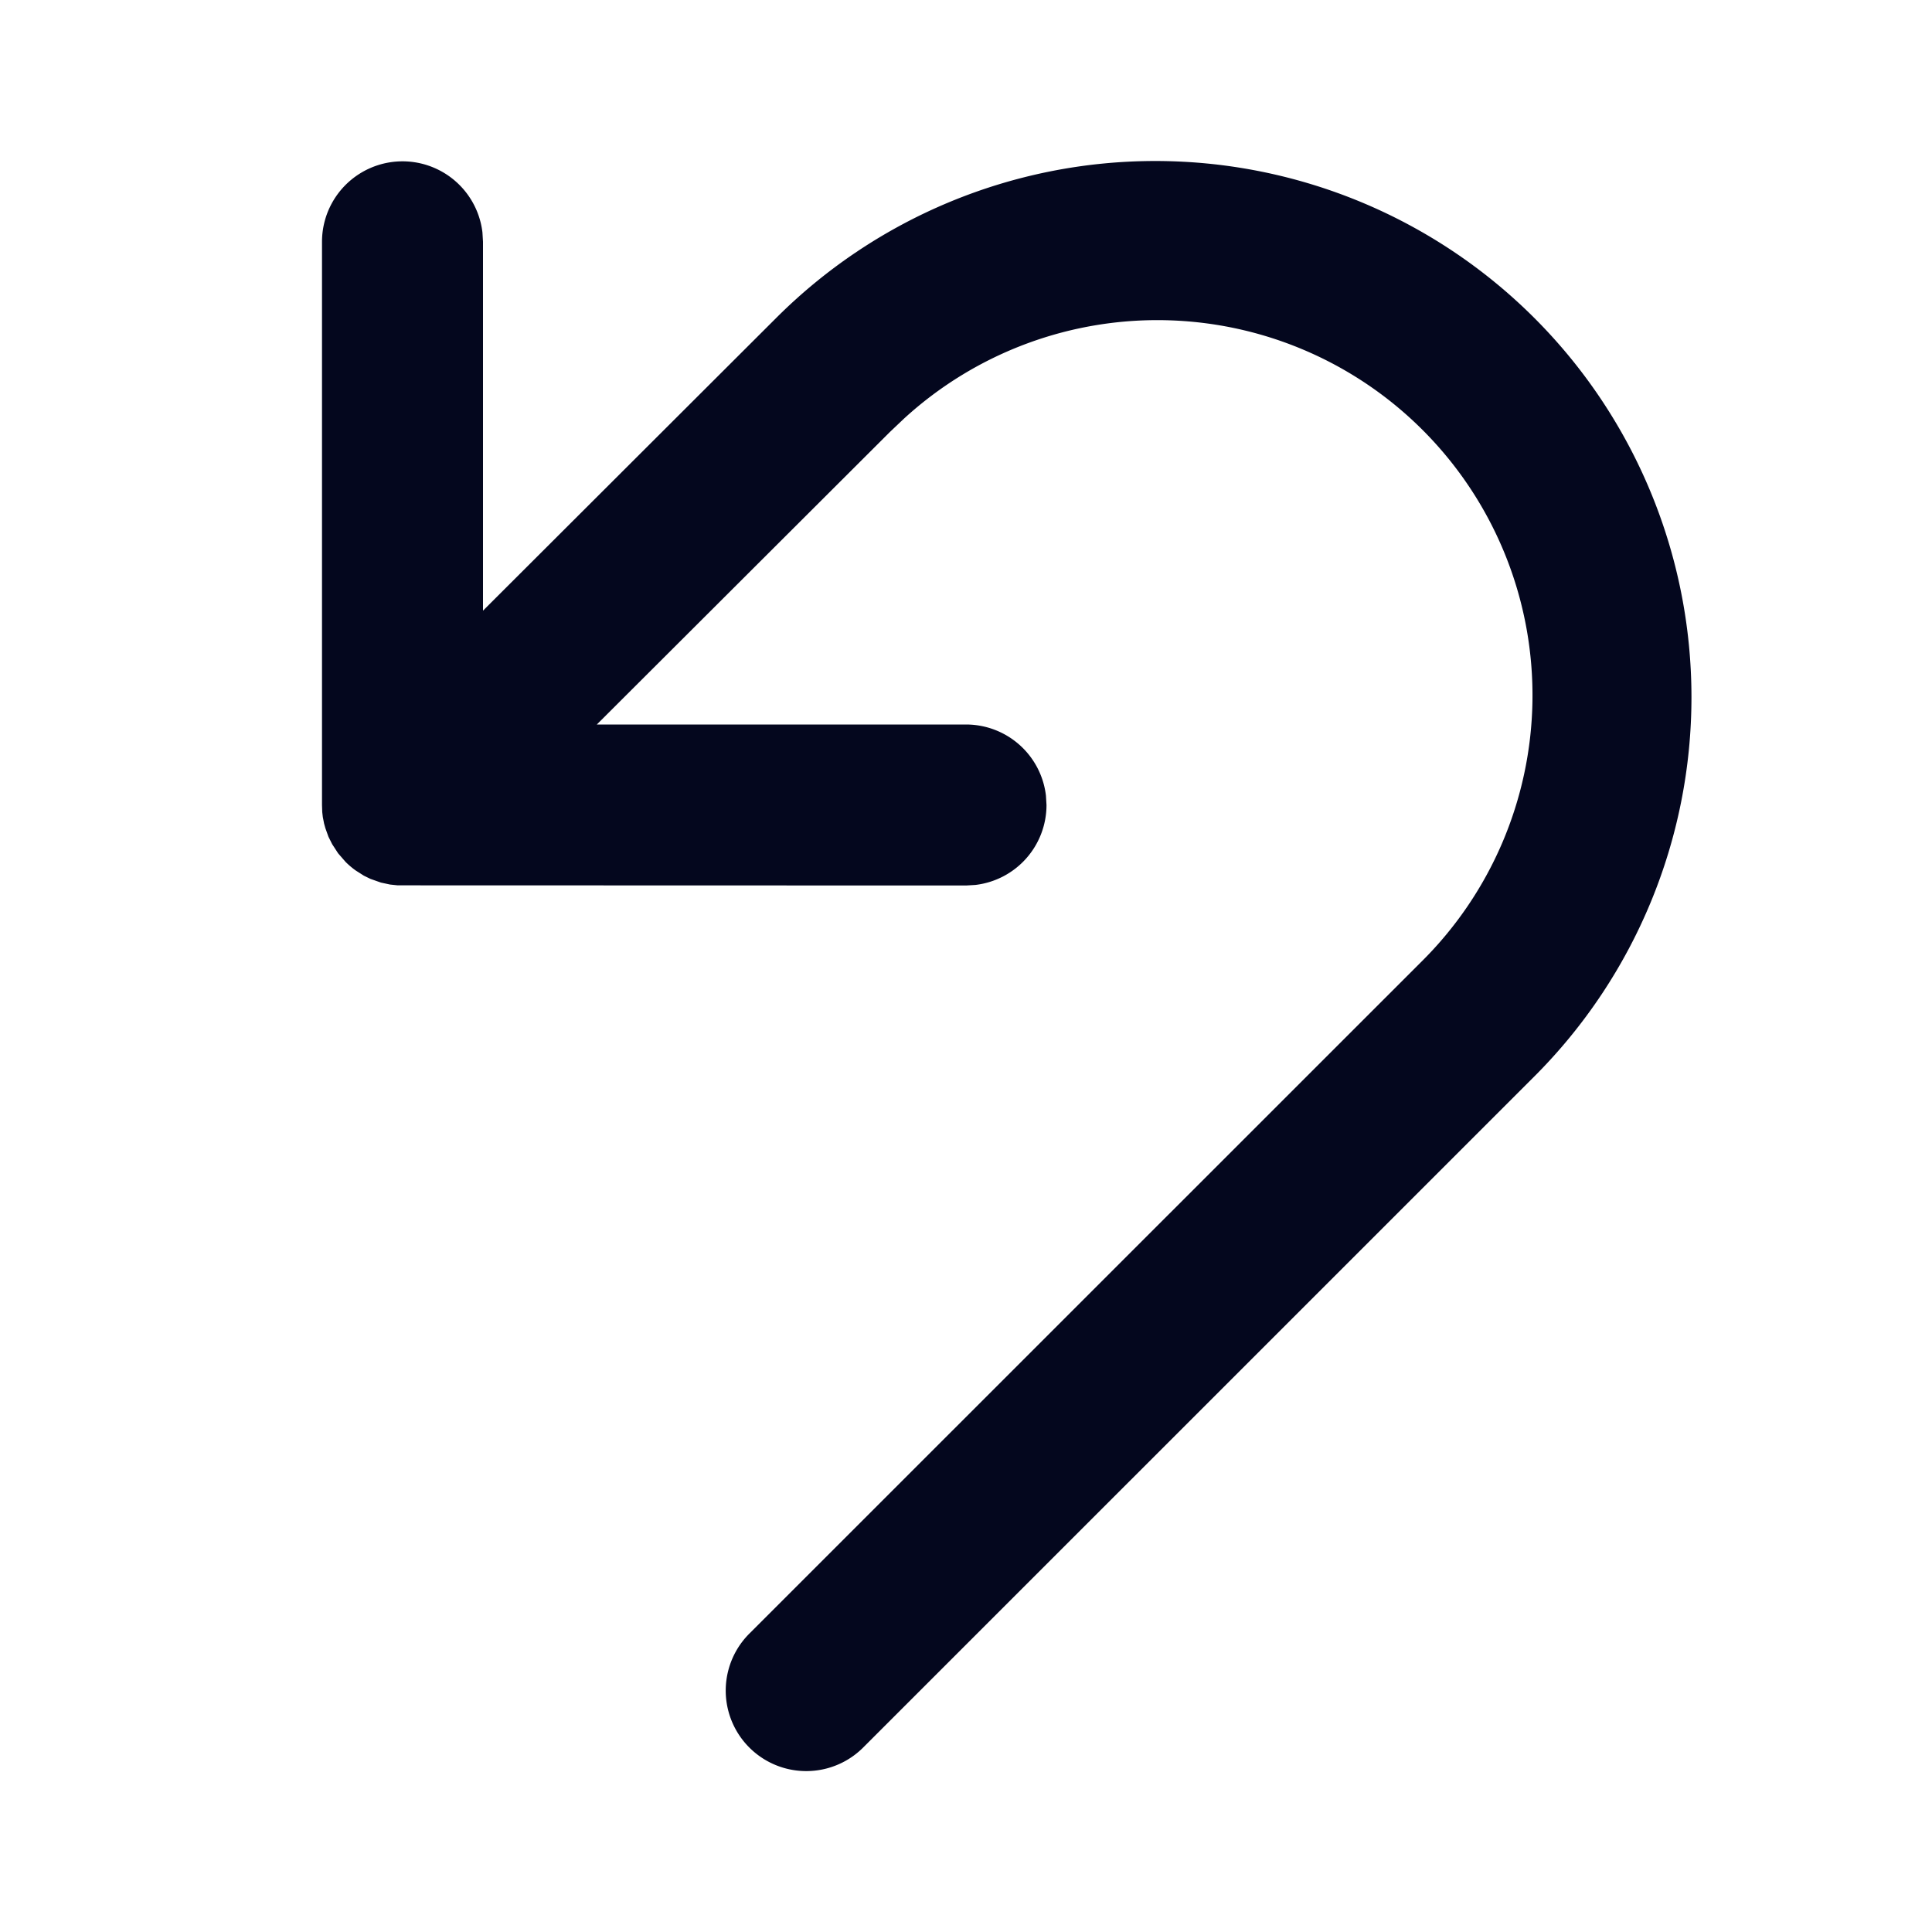 <svg xmlns="http://www.w3.org/2000/svg" width="24" height="24" fill="none"><path fill="#04071E" d="m6.907 6.68 2.734-2.729a6.66 6.66 0 1 1 9.42 9.42l-8.338 8.337a1 1 0 0 1-1.415-1.414l8.339-8.337a4.66 4.66 0 0 0-6.418-6.756l-.174.165L7.414 9 12 9a1 1 0 0 1 .993.883L13 10a1 1 0 0 1-.883.993L12 11l-7.06-.002-.095-.01-.112-.024-.131-.046-.082-.04-.102-.065a1 1 0 0 1-.125-.106L4.2 10.6l-.074-.114-.046-.092-.038-.106-.016-.057-.016-.082-.007-.061L4 10V3.003a1 1 0 0 1 1.993-.117L6 3.003v4.583l3.641-3.635z"/></svg>